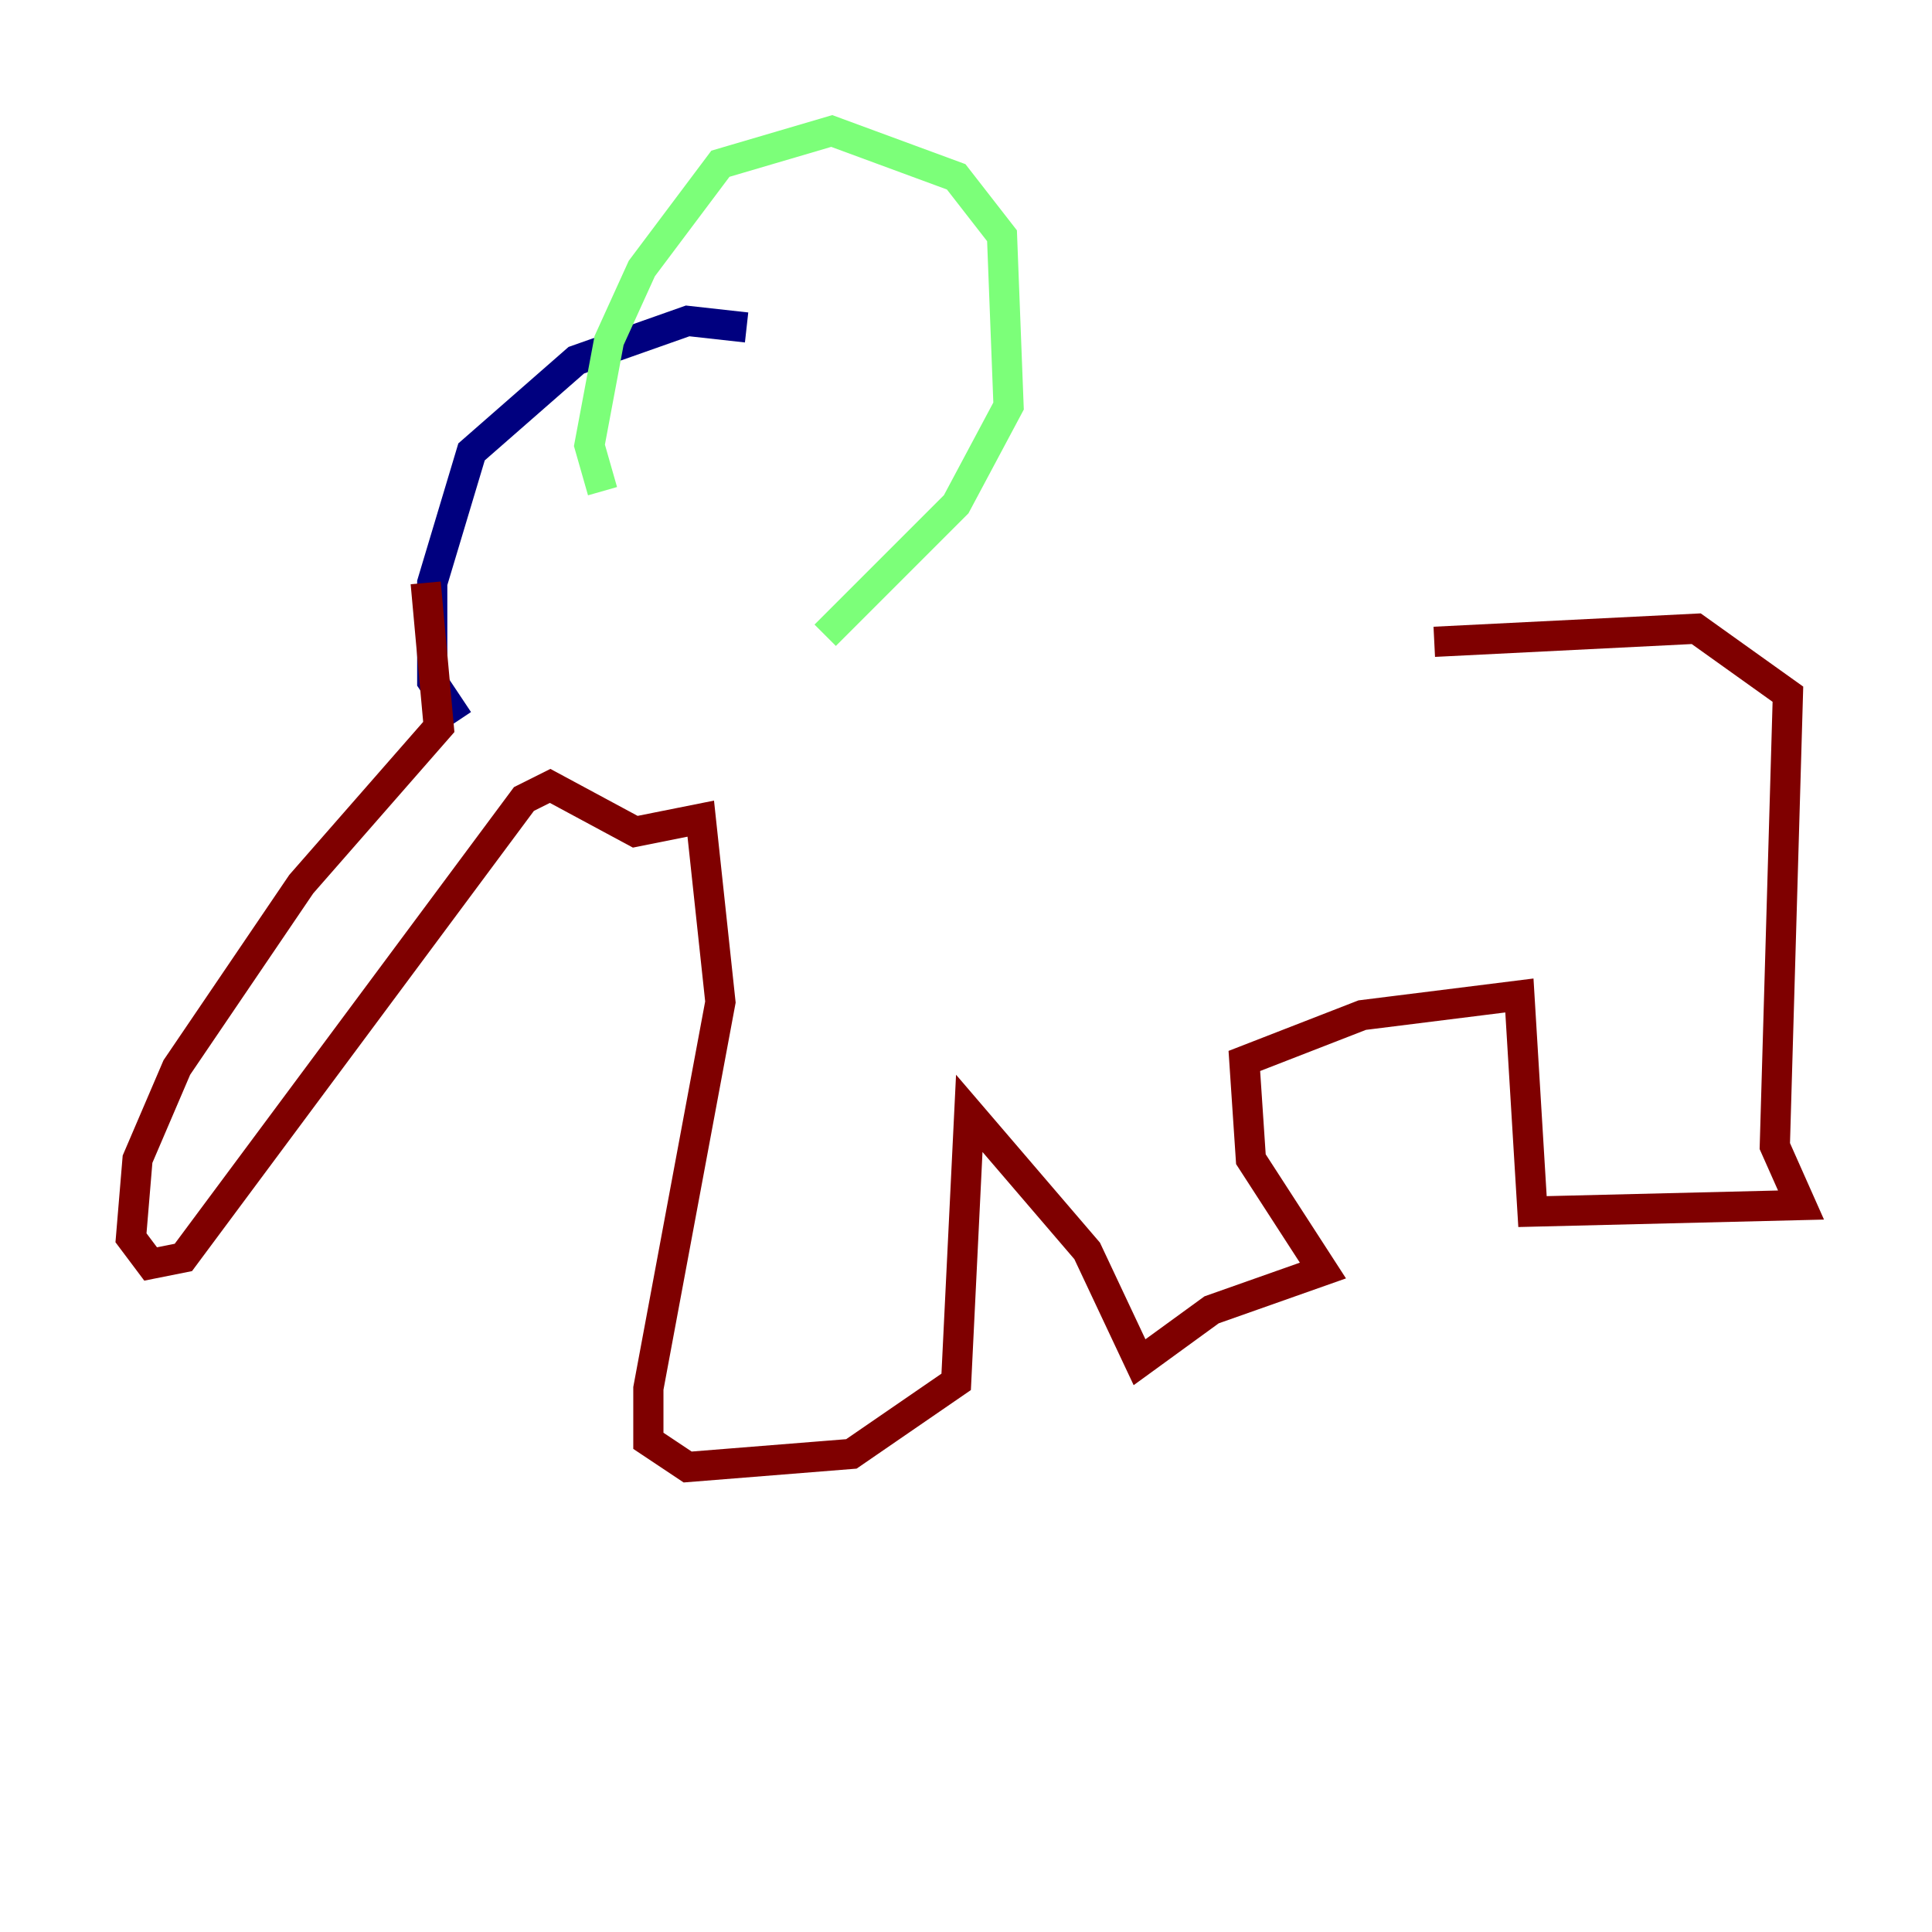 <?xml version="1.0" encoding="utf-8" ?>
<svg baseProfile="tiny" height="128" version="1.2" viewBox="0,0,128,128" width="128" xmlns="http://www.w3.org/2000/svg" xmlns:ev="http://www.w3.org/2001/xml-events" xmlns:xlink="http://www.w3.org/1999/xlink"><defs /><polyline fill="none" points="49.464,21.695 45.559,21.261 38.183,23.864 31.241,29.939 28.637,38.617 28.637,45.125 30.373,47.729" stroke="#00007f" stroke-width="2" /><polyline fill="none" points="39.919,32.542 39.051,29.505 40.352,22.563 42.522,17.79 47.729,10.848 55.105,8.678 63.349,11.715 66.386,15.62 66.82,26.902 63.349,33.41 54.671,42.088" stroke="#7cff79" stroke-width="2" /><polyline fill="none" points="28.203,38.617 29.071,48.163 19.959,58.576 11.715,70.725 9.112,76.8 8.678,82.007 9.98,83.742 12.149,83.308 34.712,52.936 36.447,52.068 42.088,55.105 46.427,54.237 47.729,66.386 42.956,91.986 42.956,95.458 45.559,97.193 56.407,96.325 63.349,91.552 64.217,73.763 72.027,82.875 75.498,90.251 80.271,86.78 87.647,84.176 82.875,76.8 82.441,70.291 90.251,67.254 100.664,65.953 101.532,80.271 119.322,79.837 117.586,75.932 118.454,45.993 112.38,41.654 95.024,42.522" stroke="#7f0000" stroke-width="2" /></svg>
